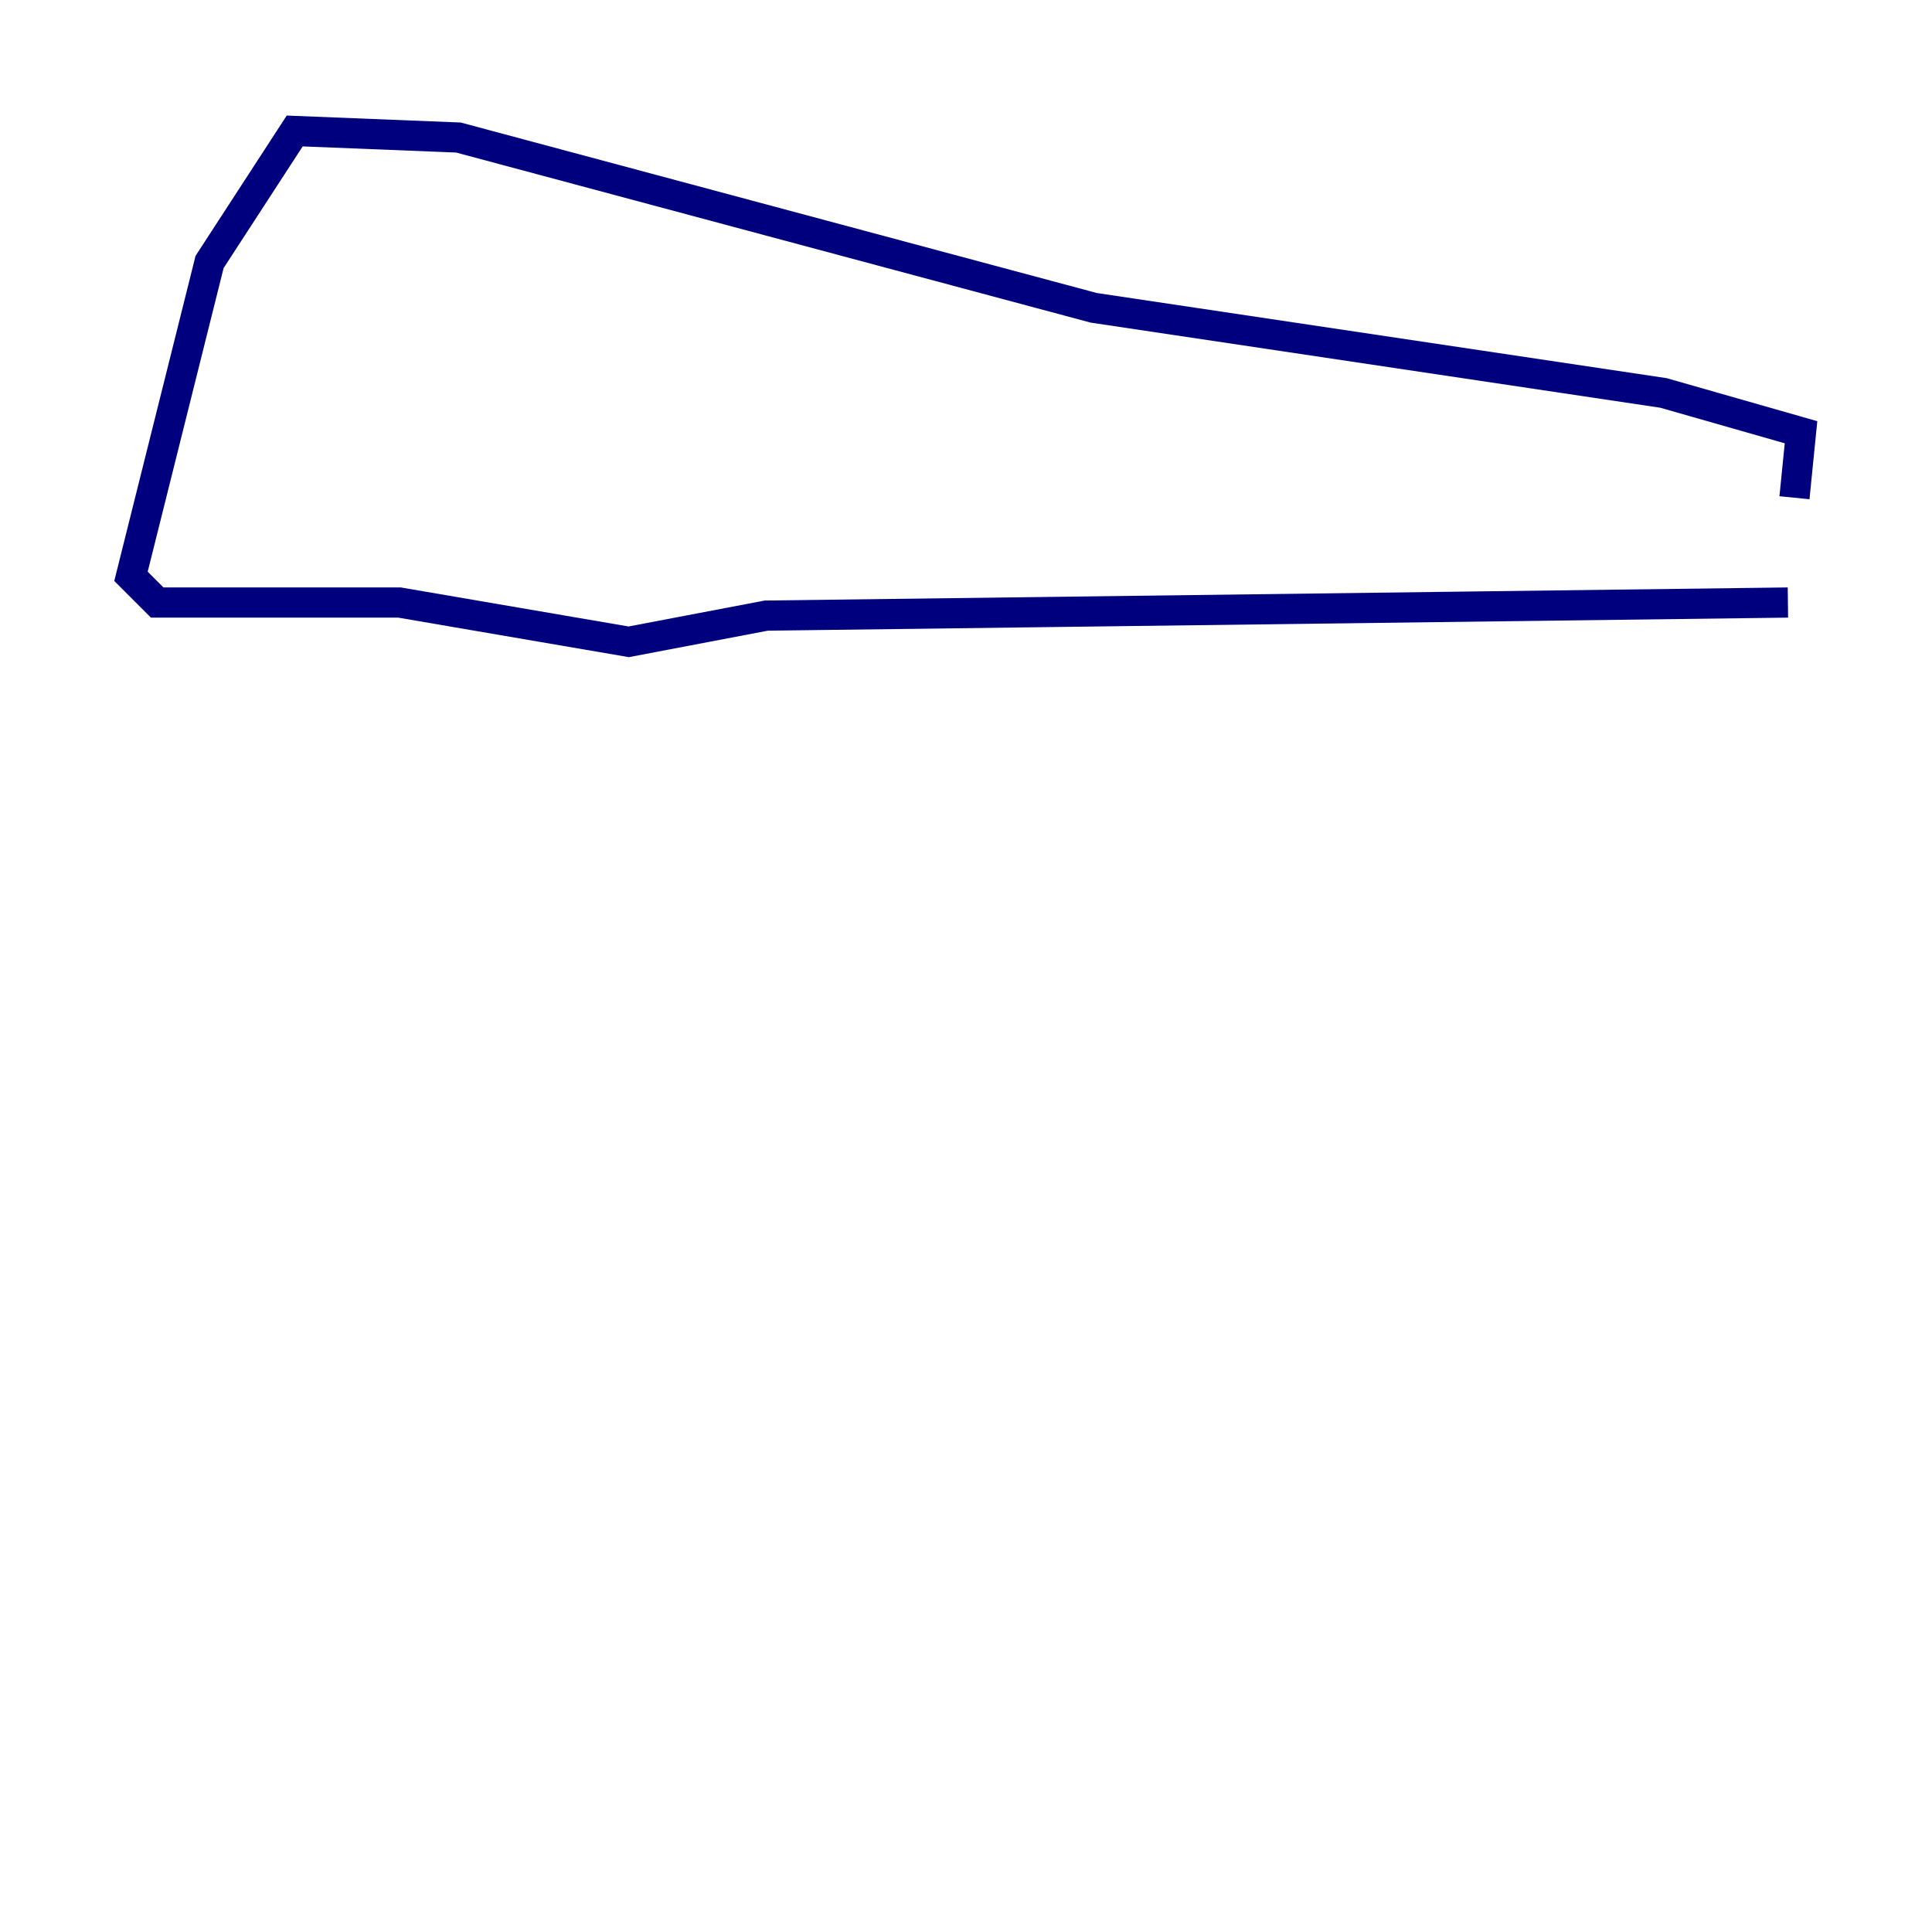 <?xml version="1.0" encoding="utf-8" ?>
<svg baseProfile="tiny" height="128" version="1.2" viewBox="0,0,128,128" width="128" xmlns="http://www.w3.org/2000/svg" xmlns:ev="http://www.w3.org/2001/xml-events" xmlns:xlink="http://www.w3.org/1999/xlink"><defs /><polyline fill="none" points="118.454,39.919 50.766,40.786 41.654,42.522 26.468,39.919 10.414,39.919 8.678,38.183 13.885,17.356 19.525,8.678 30.373,9.112 72.461,20.393 110.21,26.034 119.322,28.637 118.888,32.976" stroke="#00007f" stroke-width="2" /></svg>
